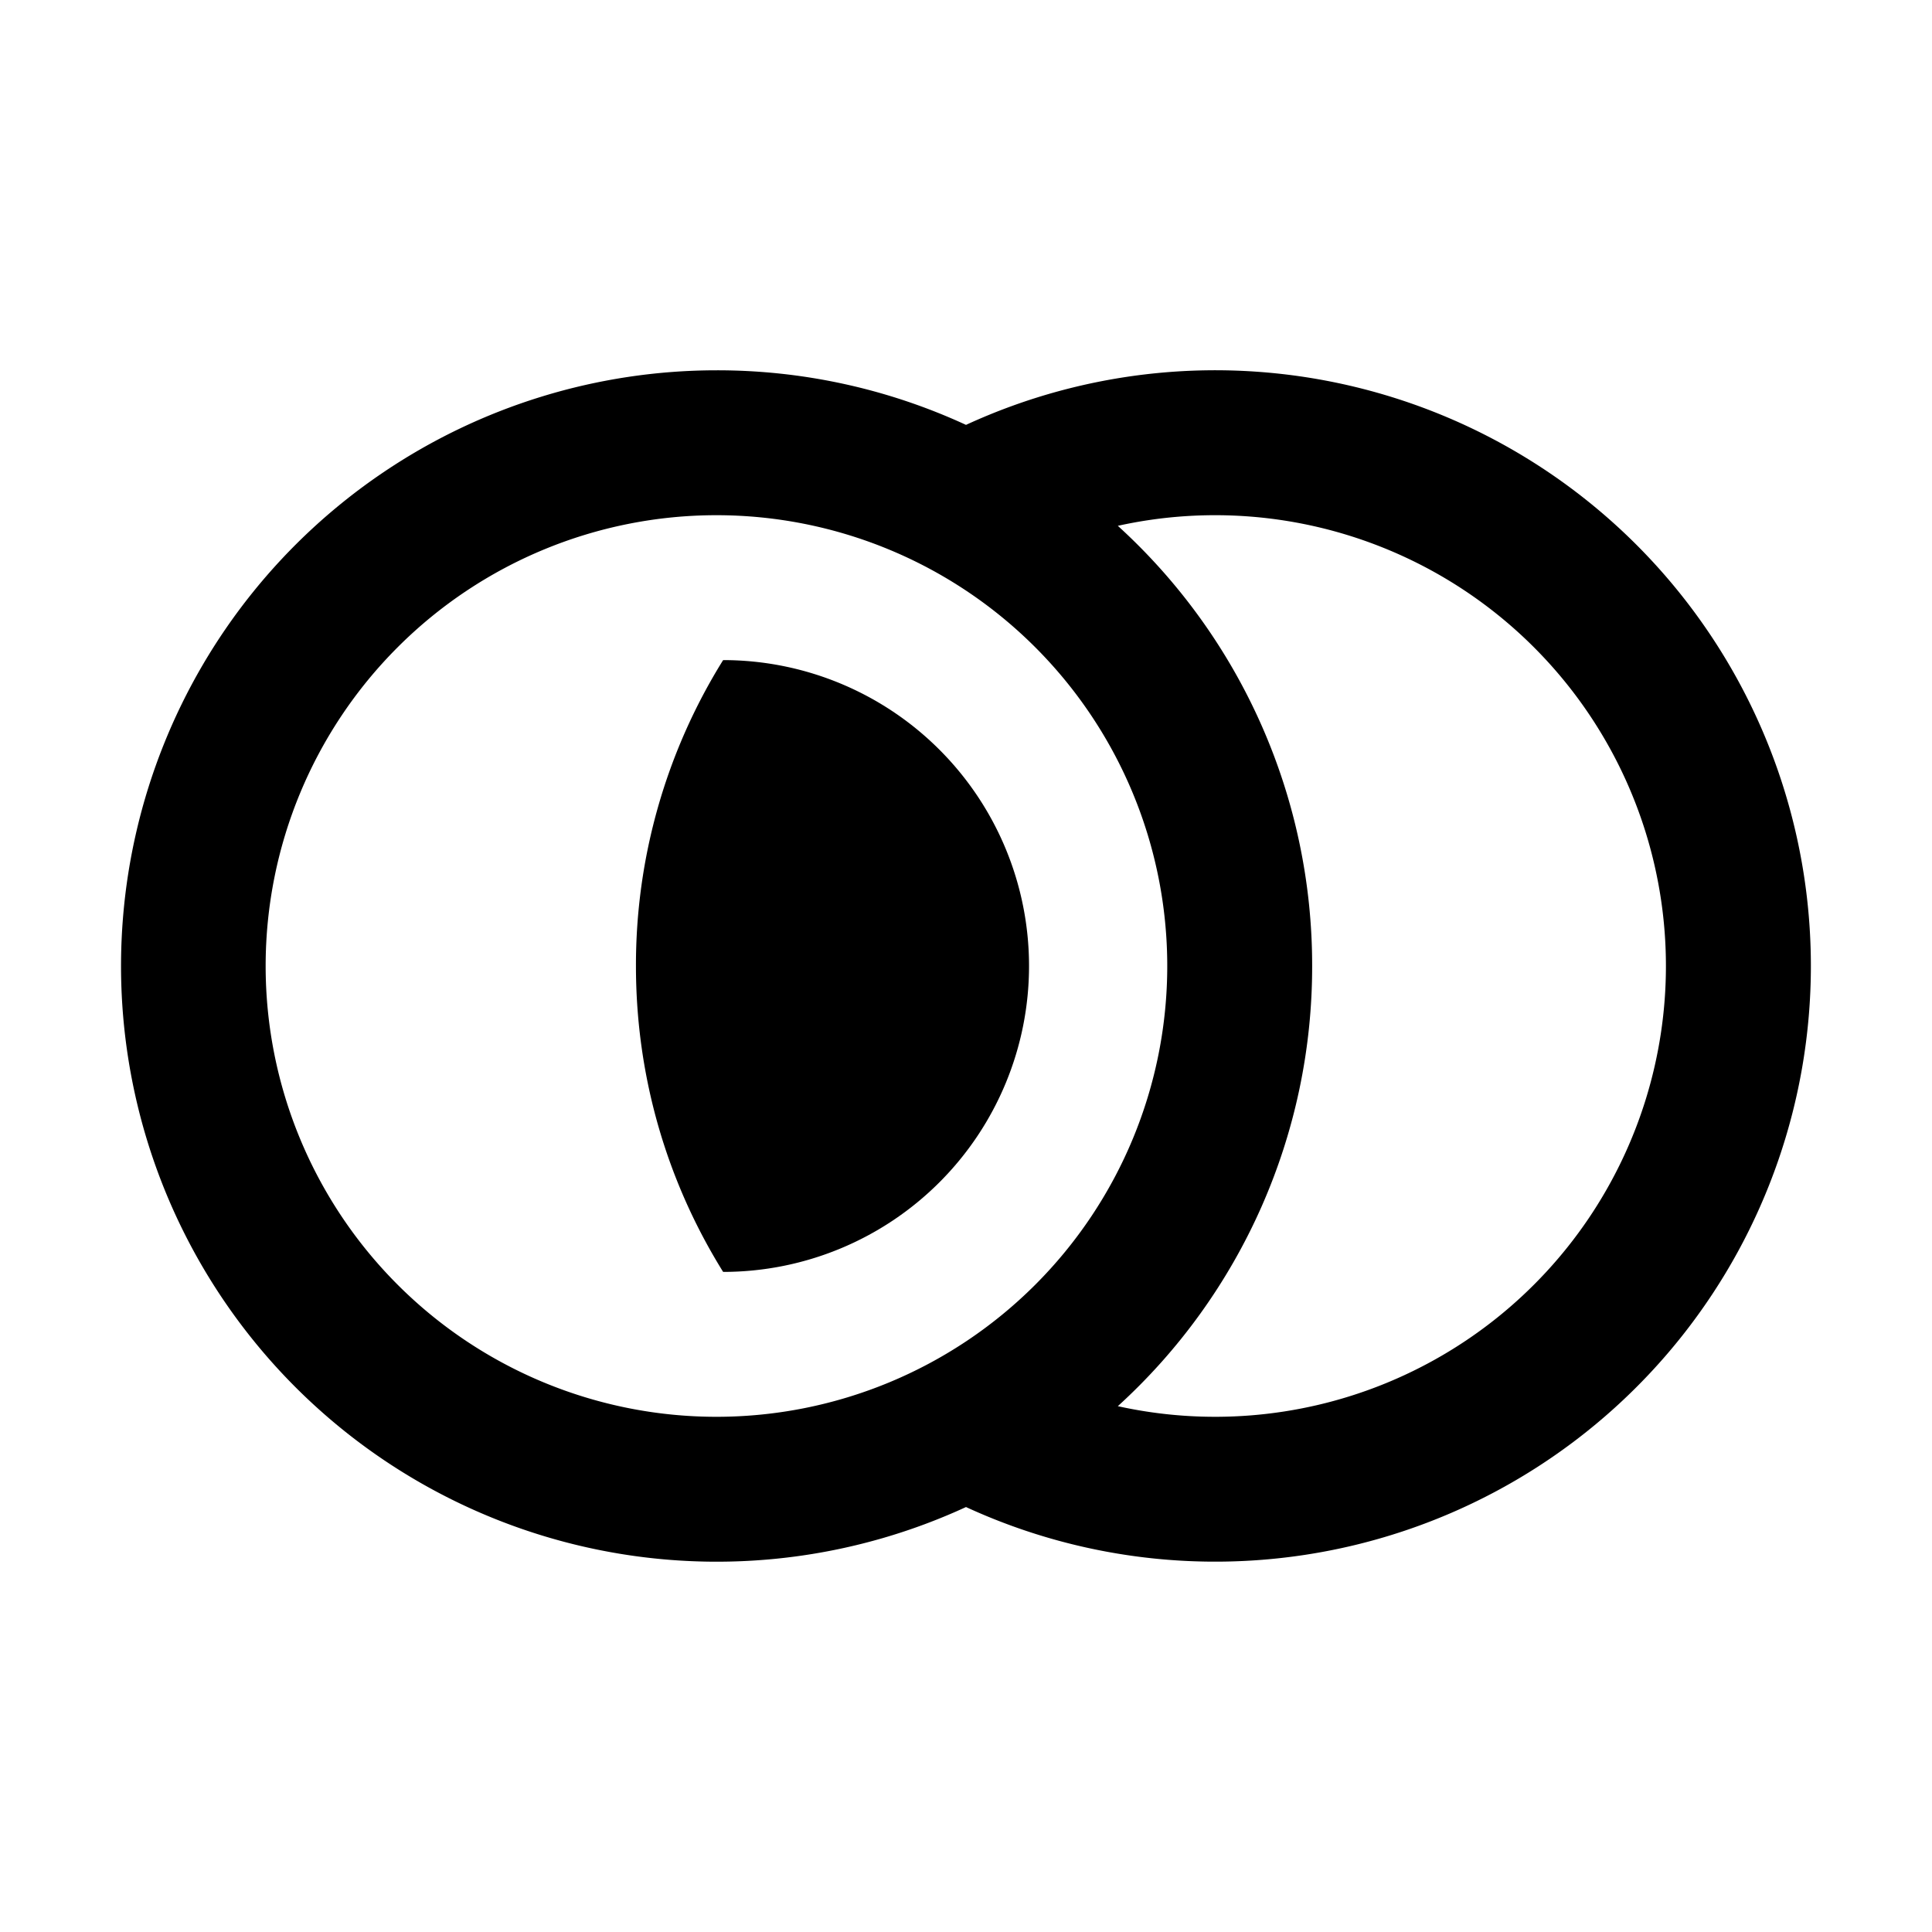 <svg xmlns="http://www.w3.org/2000/svg" width="24" height="24" fill="currentColor" viewBox="0 0 24 24"><path d="M8.983 15.8a3.8 3.8 0 0 0 0-7.6A7.166 7.166 0 0 0 7.9 12c0 1.395.396 2.696 1.083 3.8Z"/><path fill-rule="evenodd" d="M8.9 4.6A7.4 7.4 0 1 0 12 18.721a7.4 7.4 0 1 0 0-13.443A7.372 7.372 0 0 0 8.9 4.6ZM3.3 12a5.6 5.6 0 1 1 11.2 0 5.6 5.6 0 0 1-11.2 0Zm10.586-5.468A7.38 7.38 0 0 1 16.3 12a7.38 7.38 0 0 1-2.414 5.468 5.6 5.6 0 1 0 0-10.936Z" clip-rule="evenodd"/></svg>
